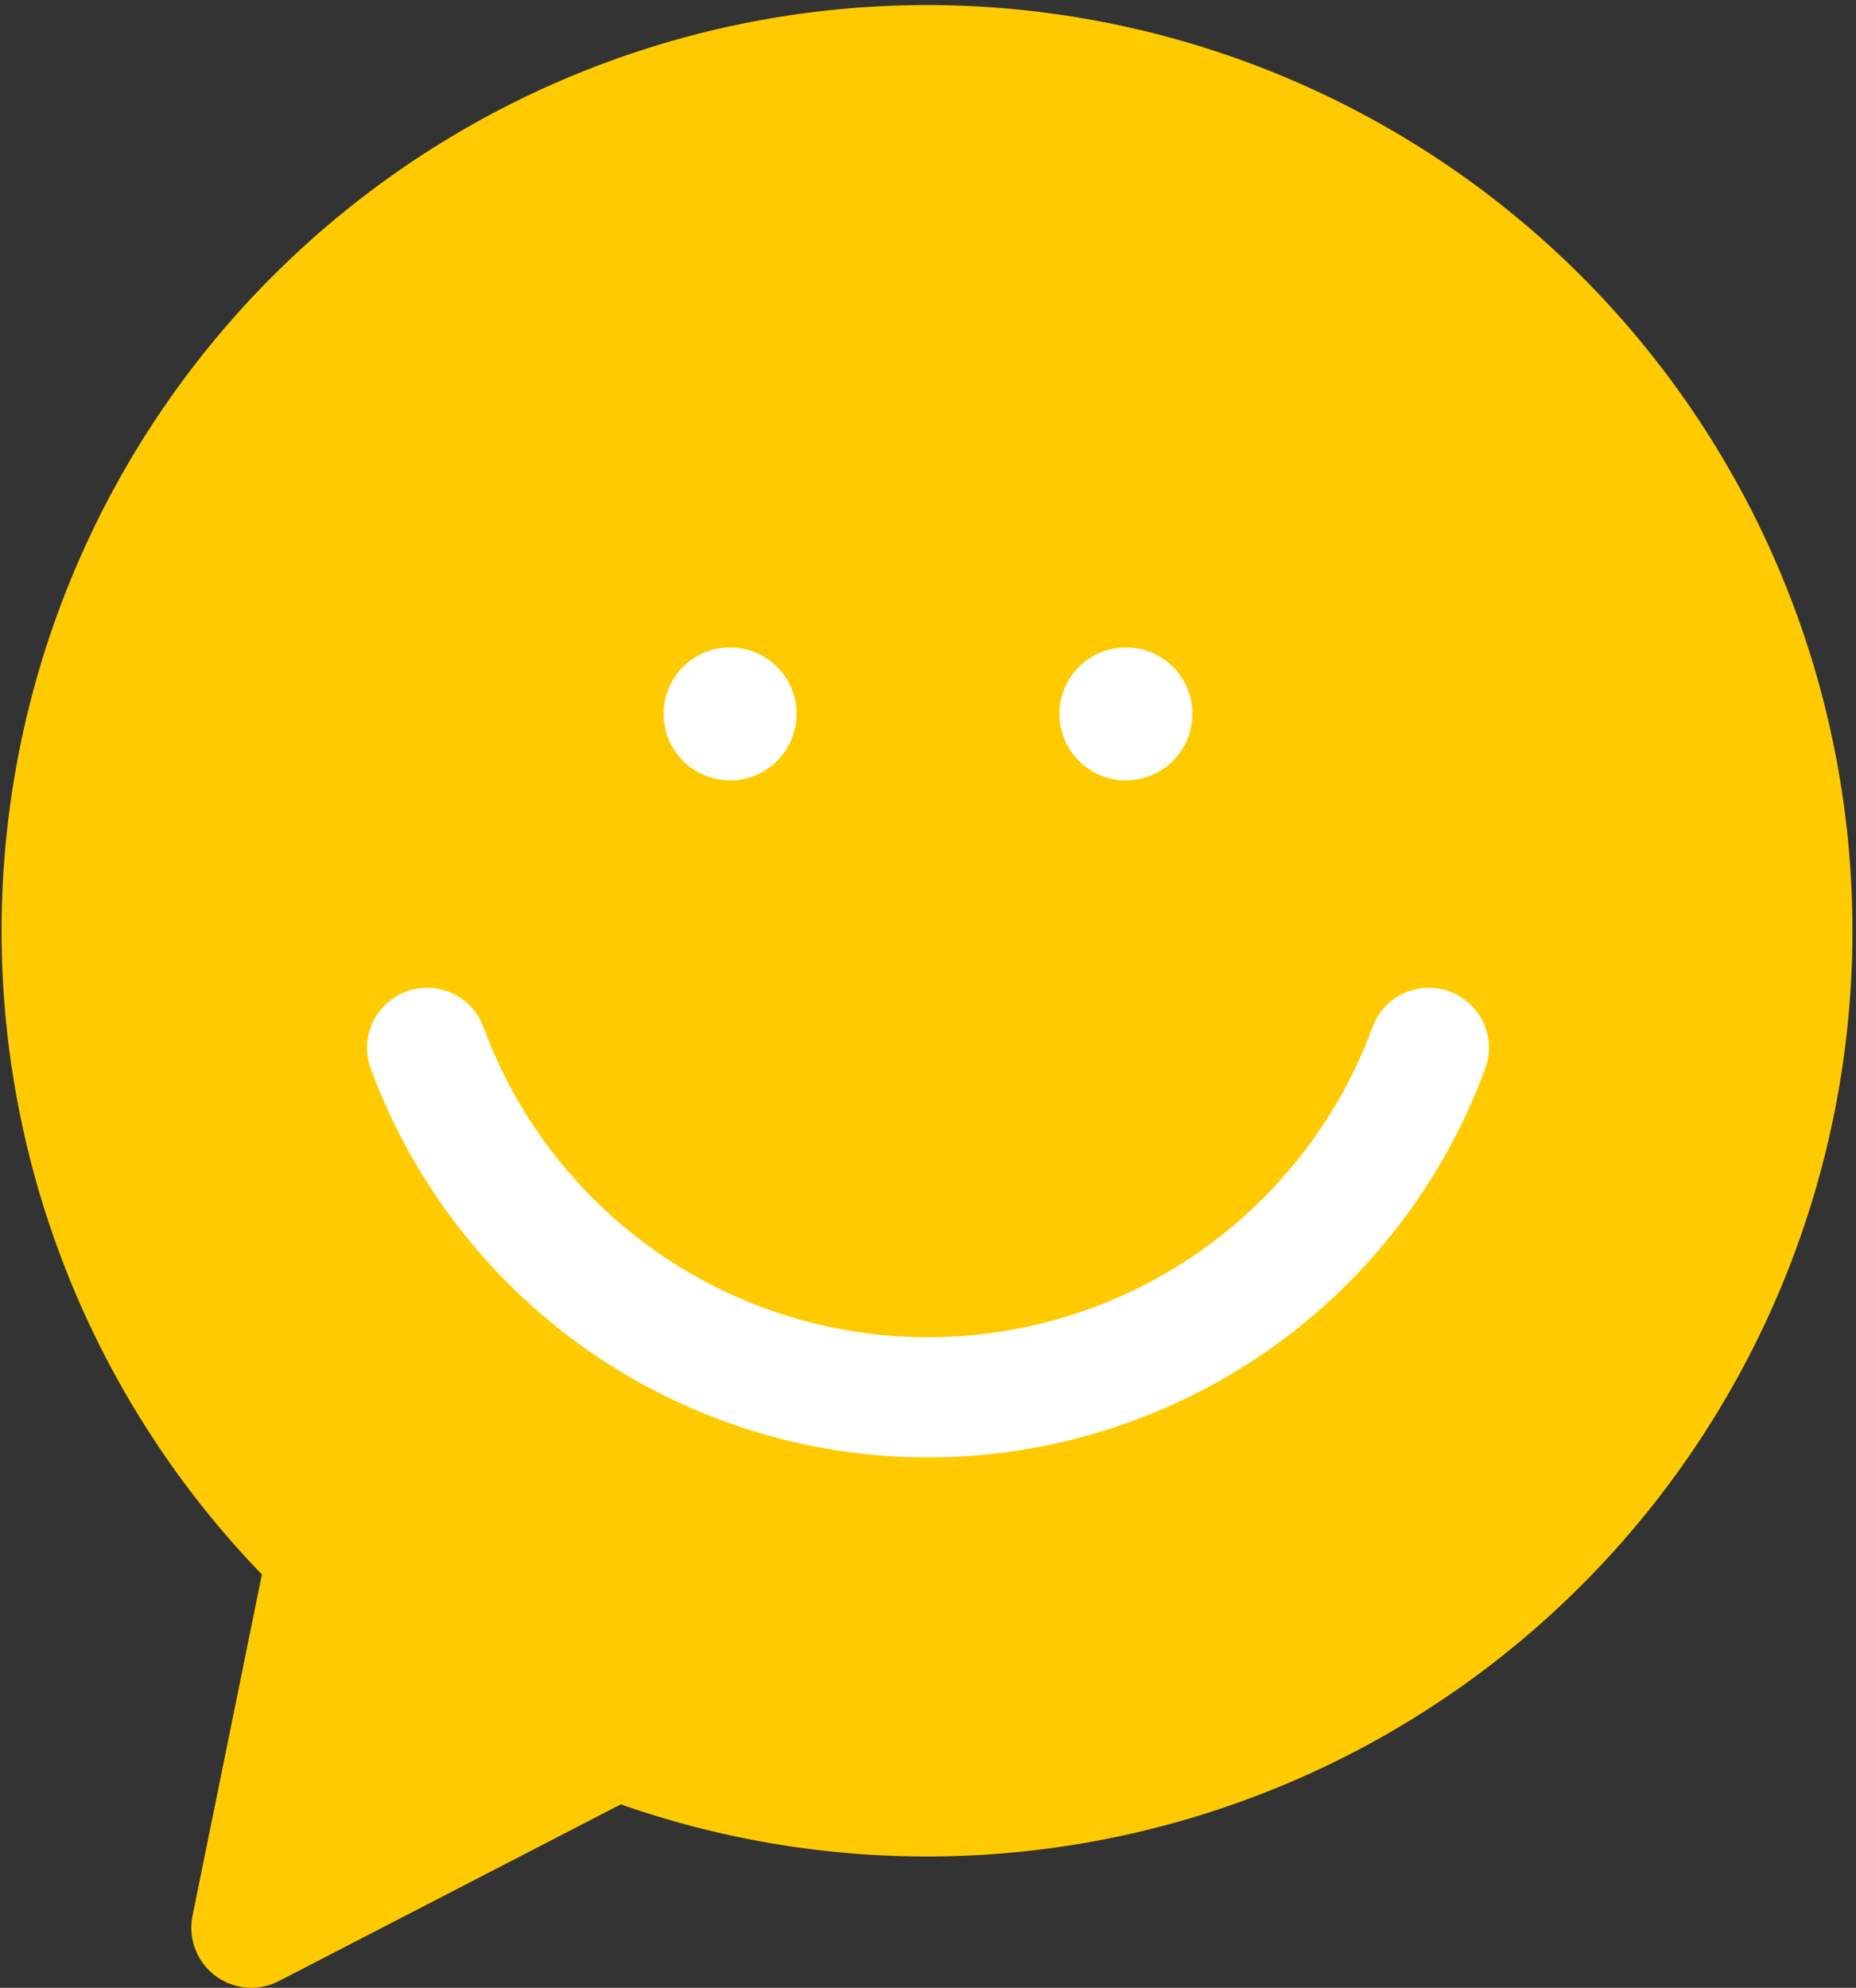 <svg xmlns="http://www.w3.org/2000/svg" xmlns:xlink="http://www.w3.org/1999/xlink" width="216.399" height="231.698" viewBox="0 0 216.399 231.698">
  <rect x="0" y="0" width="216.399" height="231.698" fill="#333333" stroke="none"/>
  <defs>
    <clipPath id="clip-path">
      <rect id="사각형_1941" data-name="사각형 1941" width="216.399" height="231.698" transform="translate(0 137.674)" fill="none"/>
    </clipPath>
  </defs>
  <g id="ico-man2" transform="translate(0 -137.674)" style="mix-blend-mode: multiply;isolation: isolate">
    <g id="그룹_839" data-name="그룹 839">
      <g id="그룹_838" data-name="그룹 838" clip-path="url(#clip-path)">
        <path id="패스_5646" data-name="패스 5646" d="M38.145,318.9l.007,0a100.9,100.9,0,1,1,33.755,21.457l-42.6,22.008Z" fill="#ffcb00" stroke="#ffcb00" stroke-linejoin="round" stroke-width="14"/>
        <path id="패스_5647" data-name="패스 5647" d="M166.6,259.813a62.232,62.232,0,0,1-116.8,0" fill="none" stroke="#fff" stroke-linecap="round" stroke-linejoin="round" stroke-width="14"/>
        <path id="패스_5648" data-name="패스 5648" d="M123.531,220.885a7.747,7.747,0,1,0,7.747-7.747,7.747,7.747,0,0,0-7.747,7.747" fill="#fff"/>
        <path id="패스_5649" data-name="패스 5649" d="M77.376,220.885a7.747,7.747,0,1,0,7.747-7.747,7.747,7.747,0,0,0-7.747,7.747" fill="#fff"/>
      </g>
    </g>
  </g>
</svg>
